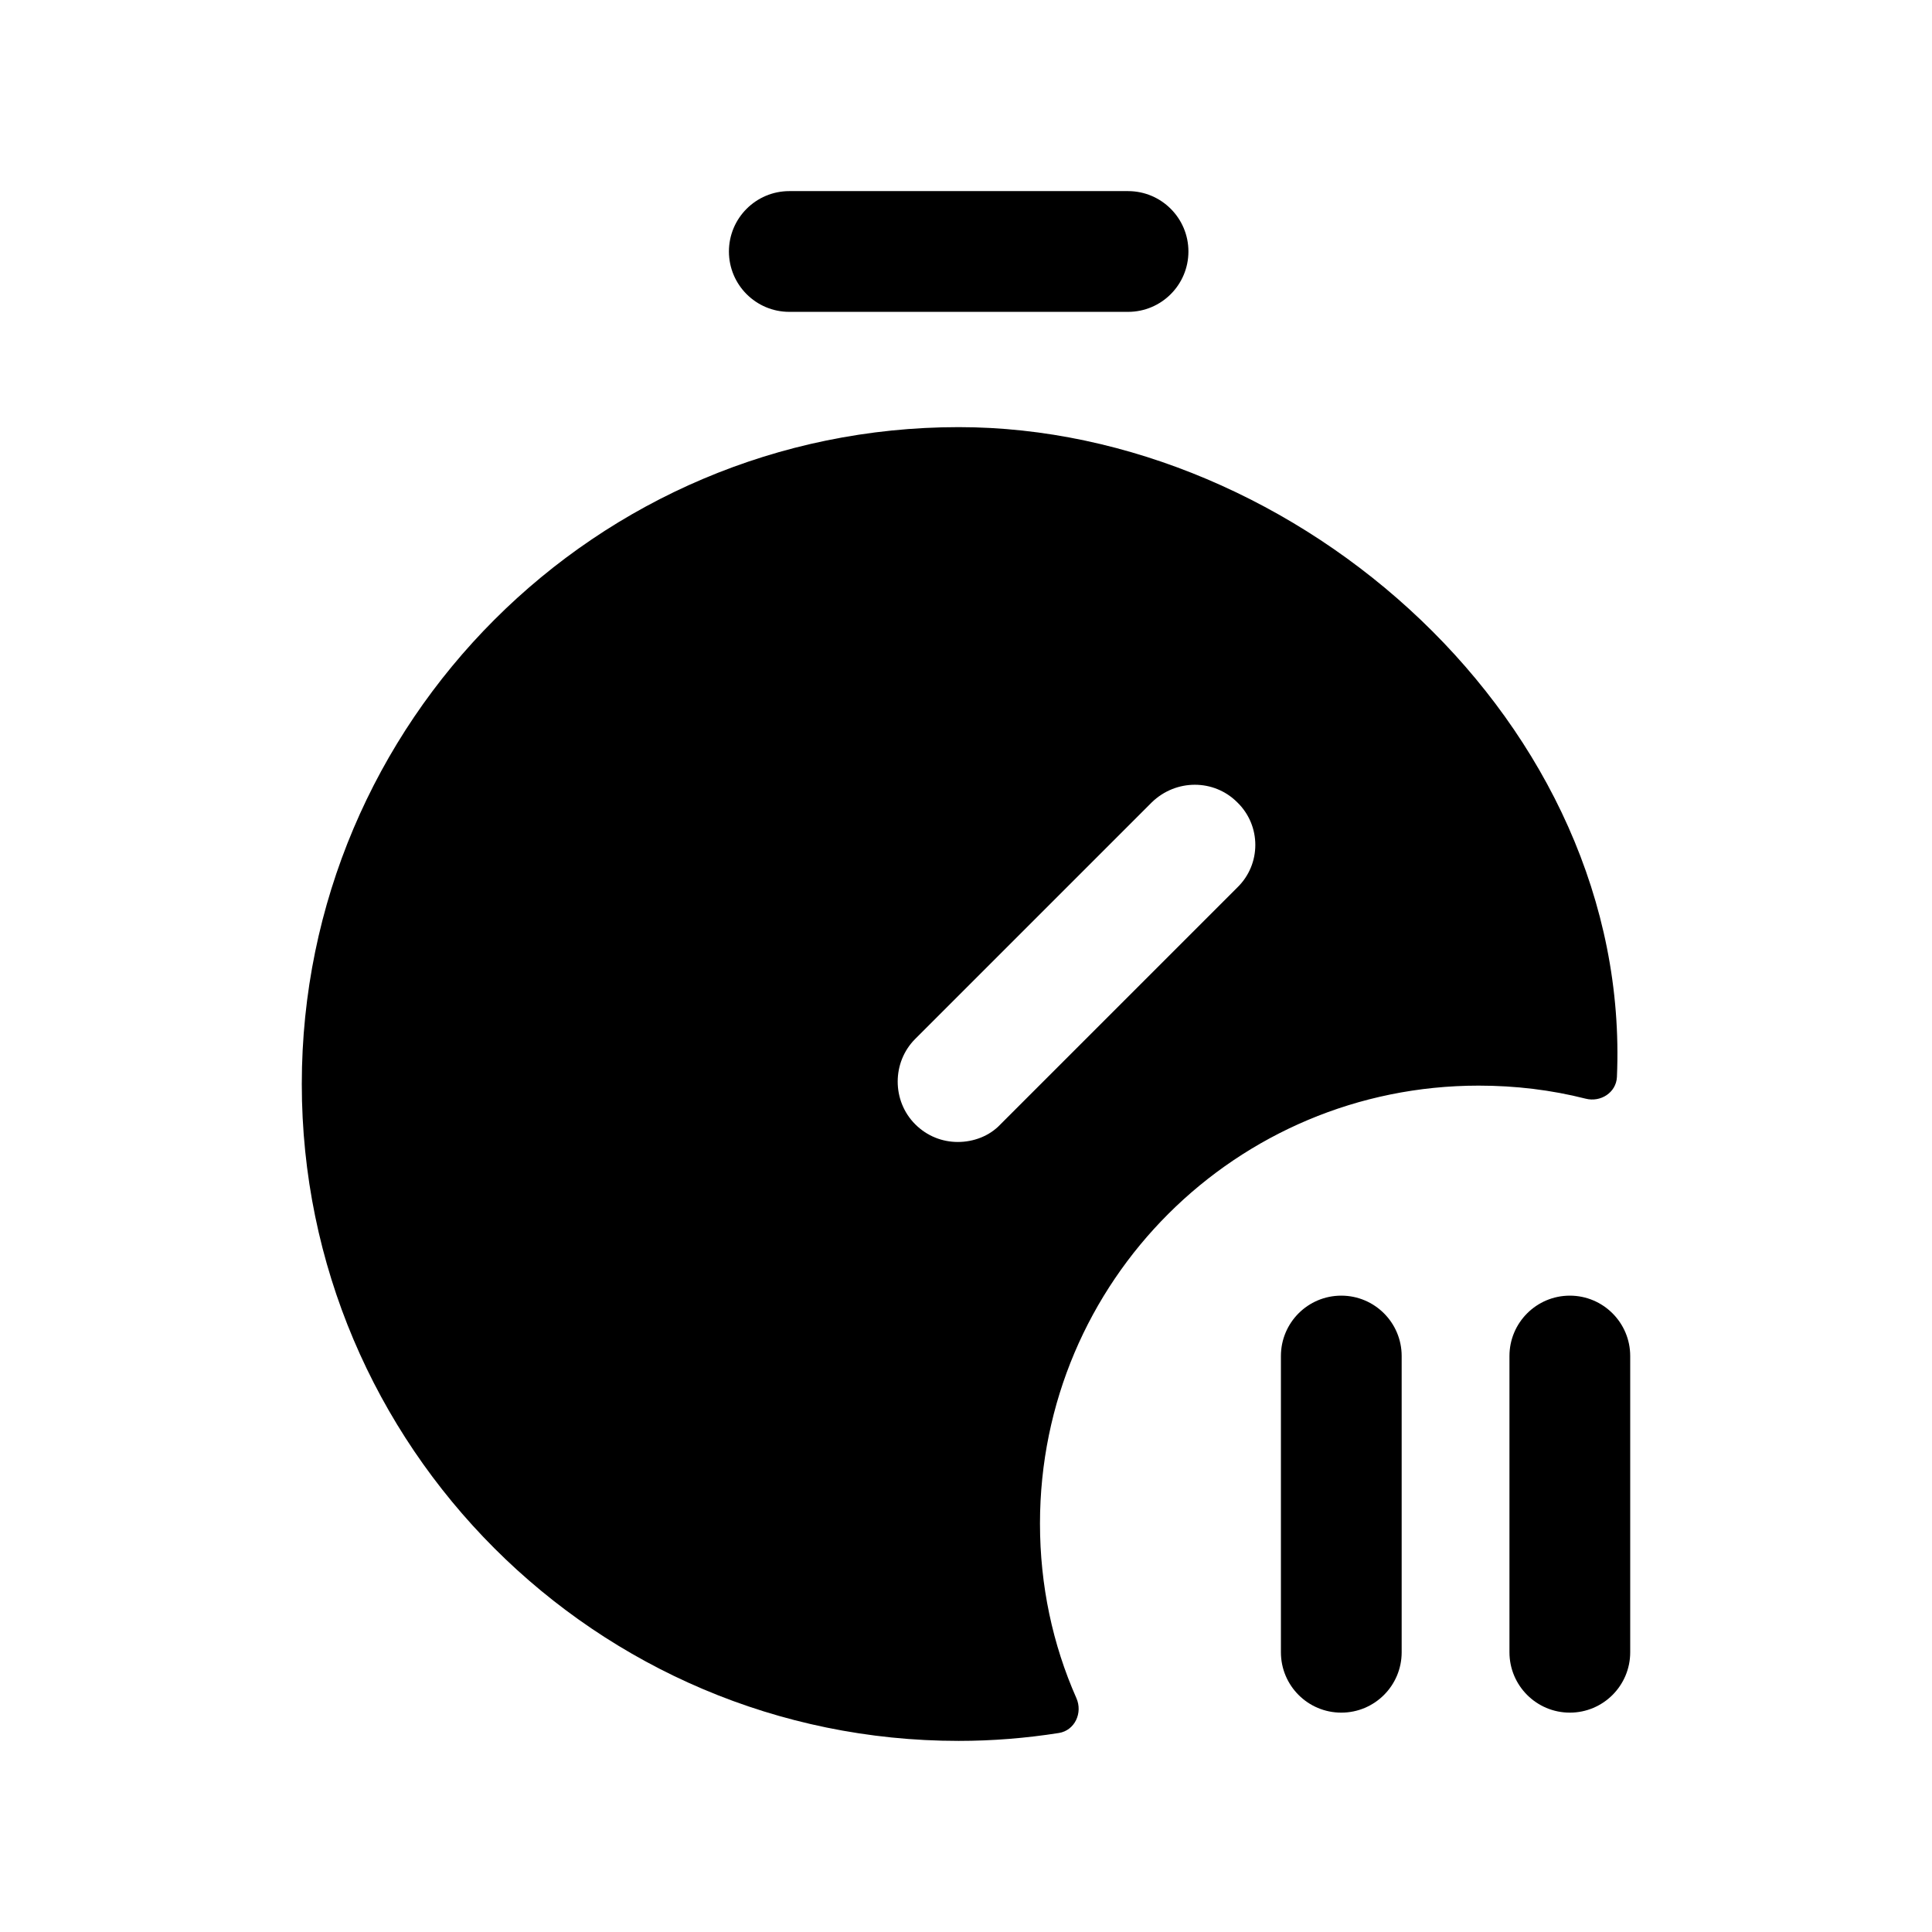 <svg width="24" height="24" viewBox="0 0 24 24" fill="none" xmlns="http://www.w3.org/2000/svg">
<path fill-rule="evenodd" clip-rule="evenodd" d="M15.369 11.026L12.429 13.966C12.289 14.116 12.089 14.186 11.899 14.186C11.709 14.186 11.519 14.116 11.369 13.966C11.079 13.676 11.079 13.196 11.369 12.906L14.309 9.966C14.609 9.676 15.079 9.676 15.369 9.966C15.669 10.256 15.669 10.736 15.369 11.026ZM11.909 5.306C7.409 5.306 3.749 8.966 3.749 13.466C3.749 17.966 7.409 21.626 11.909 21.626C12.33 21.626 12.746 21.592 13.153 21.528C13.351 21.497 13.453 21.278 13.371 21.094C13.076 20.427 12.919 19.694 12.919 18.926C12.919 15.916 15.359 13.486 18.369 13.486C18.827 13.486 19.272 13.54 19.697 13.648C19.884 13.696 20.077 13.572 20.086 13.379C20.276 9.003 16.127 5.306 11.909 5.306Z" fill="black"/>
<path fill-rule="evenodd" clip-rule="evenodd" d="M9.805 3.874H14.013C14.427 3.874 14.763 3.538 14.763 3.124C14.763 2.71 14.427 2.374 14.013 2.374H9.805C9.391 2.374 9.055 2.71 9.055 3.124C9.055 3.538 9.391 3.874 9.805 3.874Z" fill="black"/>
<path fill-rule="evenodd" clip-rule="evenodd" d="M16.662 21.275C16.247 21.275 15.912 20.939 15.912 20.525V16.845C15.912 16.431 16.247 16.095 16.662 16.095C17.076 16.095 17.412 16.431 17.412 16.845V20.525C17.412 20.939 17.076 21.275 16.662 21.275Z" fill="black"/>
<path fill-rule="evenodd" clip-rule="evenodd" d="M19.501 21.275C19.087 21.275 18.751 20.939 18.751 20.525V16.845C18.751 16.431 19.087 16.095 19.501 16.095C19.915 16.095 20.251 16.431 20.251 16.845V20.525C20.251 20.939 19.915 21.275 19.501 21.275Z" fill="black"/>
</svg>